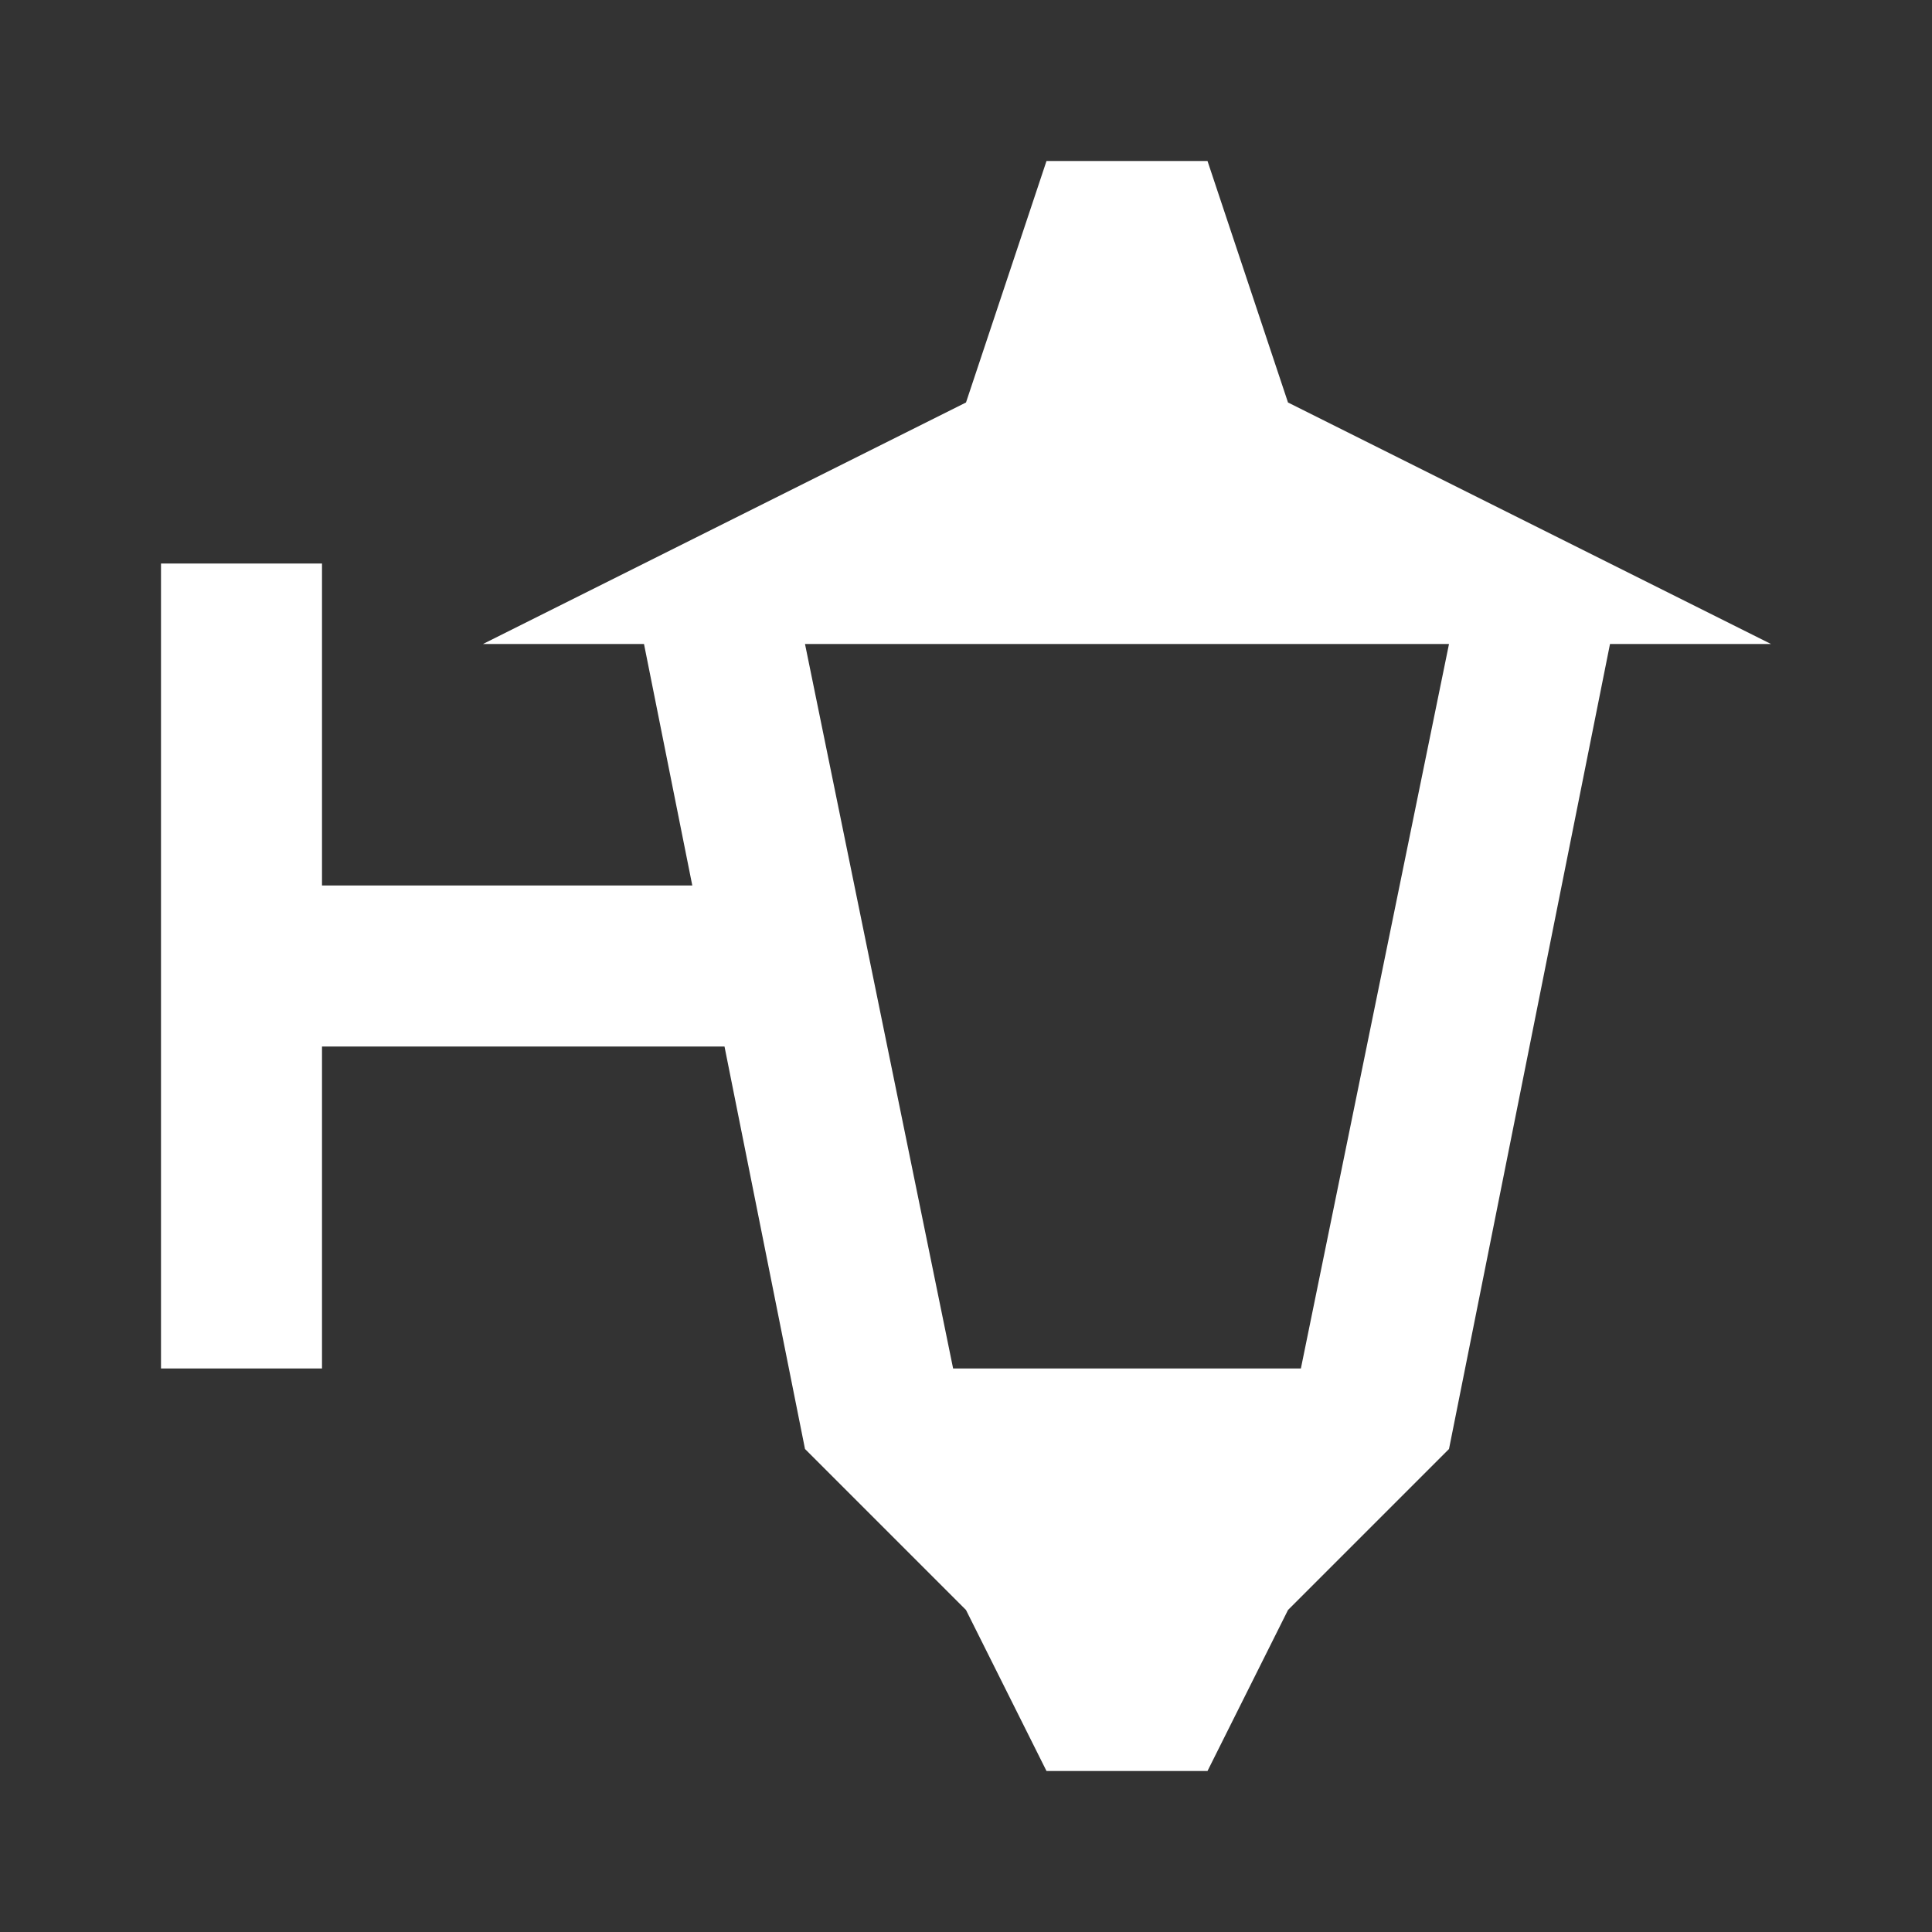 <svg xmlns="http://www.w3.org/2000/svg" fill="white" id="mdi-coach-lamp" viewBox="0 0 24 24"><rect x="0" y="0" width="24" height="24" fill="#333333" stroke="none"/><path d="M16 5L15 2H13L12 5L6 8H8L8.6 11H4V7H2V17H4V13H9L10 18L12 20L13 22H15L16 20L18 18L20 8H22M16.16 17H11.84L10 8H18Z" /></svg>
